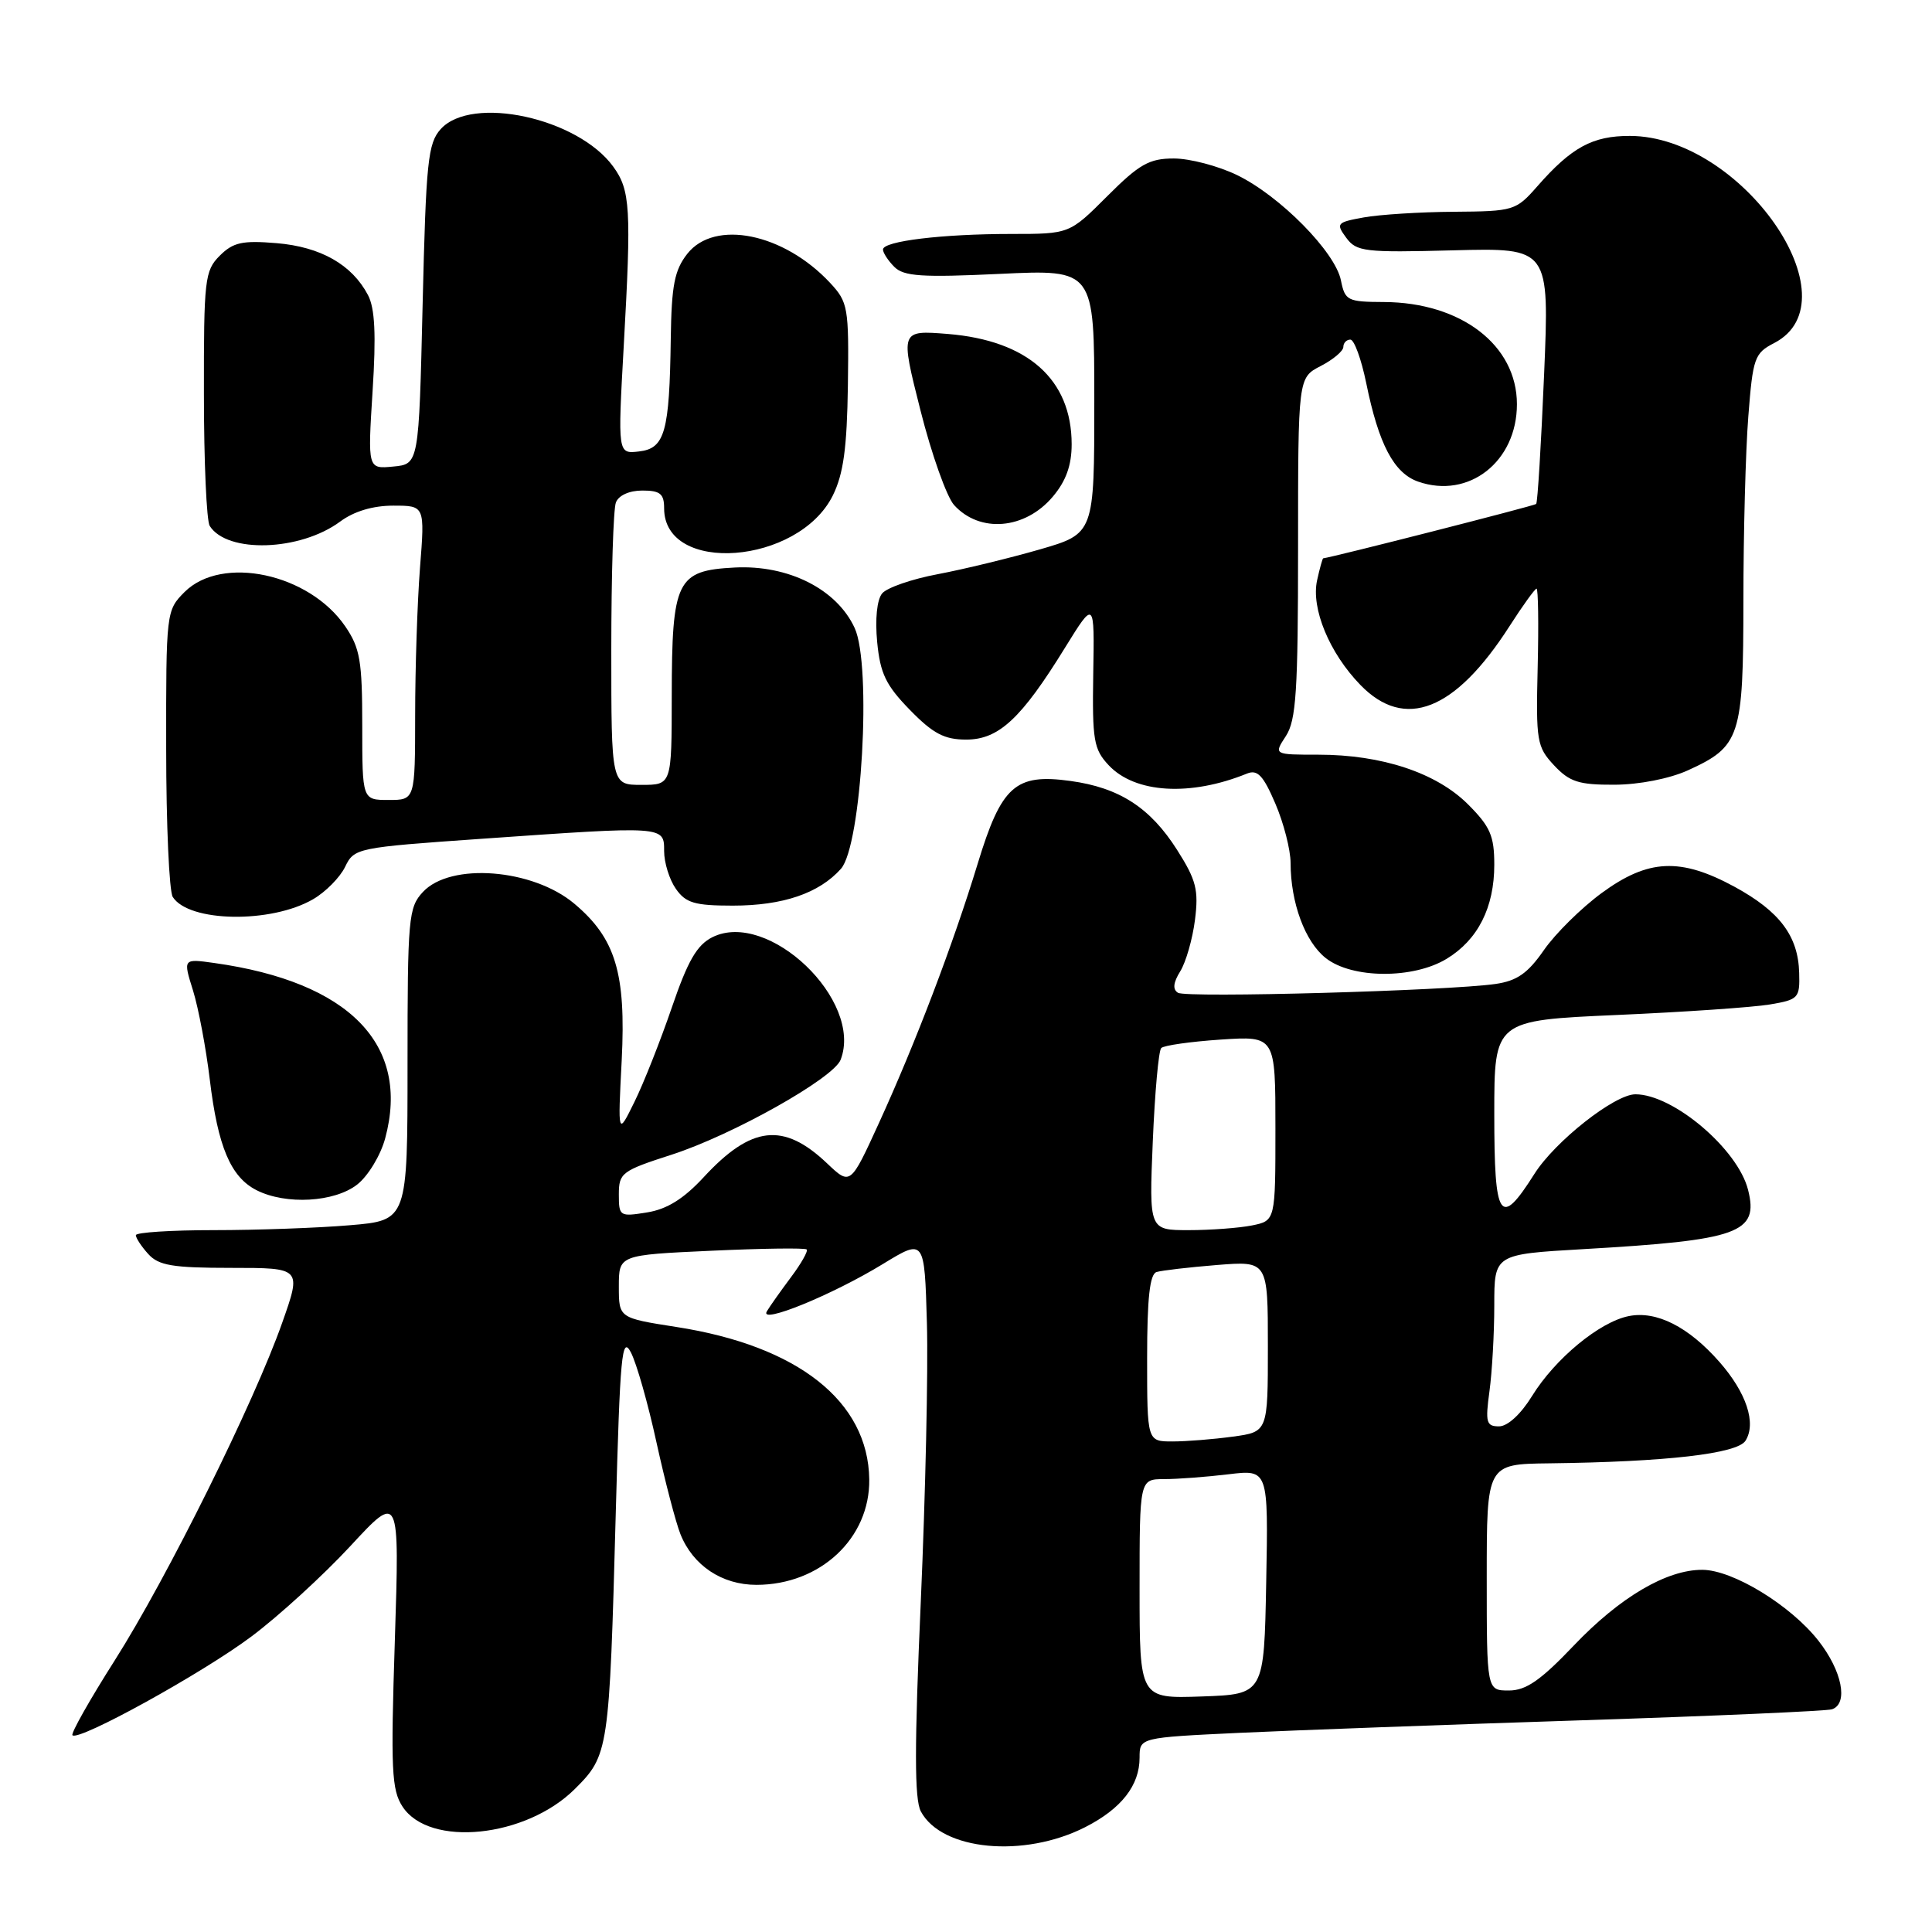 <?xml version="1.0" encoding="UTF-8" standalone="no"?>
<!DOCTYPE svg PUBLIC "-//W3C//DTD SVG 1.1//EN" "http://www.w3.org/Graphics/SVG/1.1/DTD/svg11.dtd" >
<svg xmlns="http://www.w3.org/2000/svg" xmlns:xlink="http://www.w3.org/1999/xlink" version="1.1" viewBox="0 0 256 256">
 <g >
 <path fill="currentColor"
d=" M 143.81 242.10 C 148.59 239.66 151.00 236.58 151.00 232.90 C 151.00 230.24 151.00 230.24 164.25 229.61 C 171.54 229.27 191.90 228.52 209.50 227.95 C 227.10 227.38 242.06 226.72 242.75 226.49 C 244.95 225.74 244.09 221.39 240.94 217.39 C 237.25 212.69 229.59 208.02 225.57 208.01 C 220.83 207.99 214.65 211.63 208.55 218.03 C 204.13 222.67 202.21 224.00 199.93 224.00 C 197.00 224.00 197.00 224.00 197.00 209.00 C 197.00 194.00 197.00 194.00 205.25 193.90 C 220.77 193.71 230.21 192.63 231.29 190.90 C 232.75 188.58 231.41 184.54 227.84 180.47 C 223.74 175.80 219.49 173.65 215.82 174.39 C 211.95 175.16 206.07 180.02 203.01 184.97 C 201.52 187.39 199.77 189.00 198.63 189.00 C 196.94 189.00 196.80 188.47 197.36 184.36 C 197.71 181.81 198.00 176.68 198.00 172.96 C 198.00 166.20 198.00 166.20 209.75 165.52 C 230.45 164.33 233.07 163.39 231.63 157.67 C 230.28 152.27 221.71 145.00 216.70 145.00 C 213.95 145.00 206.03 151.24 203.31 155.56 C 198.74 162.78 198.00 161.66 198.00 147.61 C 198.00 135.21 198.00 135.21 214.25 134.49 C 223.19 134.10 232.30 133.47 234.50 133.10 C 238.31 132.46 238.50 132.26 238.40 128.91 C 238.27 124.02 235.82 120.77 229.85 117.51 C 222.67 113.61 218.39 113.81 212.23 118.33 C 209.52 120.32 206.08 123.72 204.57 125.90 C 202.44 128.97 201.01 129.97 198.16 130.38 C 191.93 131.28 157.21 132.25 156.09 131.55 C 155.36 131.10 155.46 130.20 156.39 128.70 C 157.14 127.49 158.02 124.42 158.34 121.89 C 158.84 117.93 158.51 116.61 155.98 112.63 C 152.42 107.02 148.33 104.37 141.83 103.48 C 134.54 102.47 132.69 104.12 129.54 114.47 C 126.27 125.19 121.31 138.21 116.45 148.84 C 112.68 157.08 112.68 157.08 109.59 154.15 C 103.81 148.66 99.55 149.15 93.22 156.01 C 90.59 158.85 88.38 160.23 85.75 160.65 C 82.11 161.24 82.00 161.17 82.00 158.26 C 82.00 155.42 82.39 155.13 88.97 153.01 C 97.02 150.42 110.45 142.88 111.39 140.42 C 114.41 132.56 101.80 120.51 94.40 124.18 C 92.35 125.21 91.14 127.29 89.02 133.50 C 87.51 137.90 85.29 143.53 84.07 146.00 C 81.86 150.50 81.86 150.50 82.38 140.48 C 82.96 128.97 81.57 124.34 76.11 119.75 C 70.59 115.10 59.70 114.25 56.04 118.19 C 54.12 120.24 54.00 121.63 54.00 141.04 C 54.00 161.71 54.00 161.71 46.35 162.35 C 42.14 162.71 34.04 163.00 28.35 163.00 C 22.66 163.00 18.00 163.30 18.00 163.67 C 18.00 164.04 18.74 165.17 19.65 166.17 C 21.03 167.69 22.87 168.00 30.63 168.00 C 39.96 168.00 39.96 168.00 37.40 175.25 C 33.68 185.83 22.16 209.05 15.21 220.00 C 11.89 225.22 9.37 229.69 9.60 229.93 C 10.42 230.76 26.84 221.70 33.32 216.84 C 36.92 214.15 42.81 208.76 46.41 204.88 C 52.94 197.82 52.94 197.82 52.32 217.35 C 51.76 234.49 51.89 237.18 53.34 239.39 C 56.89 244.82 69.67 243.51 76.16 237.06 C 80.66 232.58 80.74 232.05 81.59 200.55 C 82.16 179.56 82.40 176.92 83.59 179.19 C 84.34 180.61 85.87 185.99 86.99 191.14 C 88.12 196.29 89.55 201.75 90.16 203.28 C 91.82 207.44 95.66 210.00 100.23 210.00 C 108.69 210.00 115.29 203.82 115.18 196.02 C 115.04 185.68 105.73 178.33 89.62 175.83 C 82.00 174.64 82.00 174.64 82.00 170.47 C 82.00 166.29 82.00 166.29 94.25 165.73 C 100.99 165.42 106.67 165.34 106.89 165.56 C 107.10 165.77 106.17 167.42 104.82 169.22 C 103.47 171.03 102.02 173.07 101.61 173.76 C 100.55 175.56 110.28 171.59 117.00 167.48 C 122.50 164.12 122.50 164.12 122.82 175.31 C 123.00 181.47 122.63 198.06 122.01 212.20 C 121.16 231.45 121.16 238.43 122.02 240.03 C 124.79 245.21 135.68 246.24 143.81 242.10 Z  M 47.34 156.95 C 48.78 155.82 50.44 153.07 51.04 150.83 C 54.39 138.41 46.30 130.11 28.38 127.60 C 24.25 127.02 24.25 127.02 25.58 131.26 C 26.30 133.59 27.30 138.90 27.80 143.06 C 28.87 151.96 30.57 155.97 34.00 157.71 C 37.89 159.68 44.34 159.31 47.34 156.95 Z  M 191.70 127.04 C 195.84 124.52 198.00 120.24 198.00 114.58 C 198.00 110.76 197.47 109.53 194.51 106.57 C 190.33 102.40 183.11 100.00 174.70 100.00 C 168.77 100.00 168.77 100.00 170.38 97.54 C 171.75 95.45 172.00 91.60 172.00 72.56 C 172.00 50.05 172.00 50.05 175.00 48.50 C 176.65 47.65 178.00 46.51 178.00 45.97 C 178.00 45.44 178.42 45.00 178.93 45.00 C 179.44 45.00 180.38 47.59 181.03 50.75 C 182.68 58.87 184.70 62.70 187.92 63.82 C 194.63 66.16 201.00 61.16 201.00 53.56 C 201.00 45.74 193.61 40.07 183.38 40.02 C 178.55 40.00 178.22 39.84 177.68 37.15 C 176.92 33.37 169.60 25.96 163.92 23.20 C 161.42 21.99 157.65 21.00 155.54 21.00 C 152.28 21.00 150.97 21.74 146.71 26.00 C 141.71 31.00 141.71 31.00 134.00 31.00 C 124.86 31.00 117.00 31.95 117.00 33.06 C 117.00 33.50 117.68 34.54 118.51 35.37 C 119.76 36.62 122.15 36.78 132.51 36.29 C 145.00 35.70 145.00 35.70 145.00 53.20 C 145.00 70.71 145.00 70.71 137.75 72.81 C 133.76 73.96 127.70 75.43 124.27 76.08 C 120.84 76.72 117.52 77.87 116.89 78.63 C 116.20 79.46 115.94 82.03 116.23 85.07 C 116.63 89.25 117.39 90.81 120.56 94.06 C 123.63 97.21 125.13 98.00 128.02 98.00 C 132.34 98.00 135.31 95.24 141.11 85.84 C 145.03 79.50 145.03 79.50 144.86 89.28 C 144.72 98.10 144.92 99.28 146.91 101.40 C 150.40 105.12 157.72 105.56 165.24 102.50 C 166.63 101.94 167.39 102.75 168.99 106.48 C 170.10 109.06 171.00 112.59 171.01 114.33 C 171.01 119.62 172.93 124.80 175.67 126.95 C 179.15 129.70 187.28 129.74 191.70 127.04 Z  M 41.49 119.15 C 43.15 118.19 45.05 116.26 45.73 114.86 C 46.93 112.37 47.27 112.30 63.73 111.15 C 88.17 109.44 88.00 109.42 88.00 112.78 C 88.00 114.31 88.70 116.56 89.56 117.78 C 90.87 119.65 92.05 120.00 97.09 120.00 C 103.74 120.00 108.53 118.37 111.43 115.12 C 114.17 112.04 115.53 88.18 113.25 83.22 C 110.88 78.06 104.46 74.83 97.35 75.20 C 89.65 75.60 89.03 76.86 89.01 92.25 C 89.00 104.00 89.00 104.00 85.00 104.00 C 81.00 104.00 81.00 104.00 81.00 86.08 C 81.00 76.23 81.27 67.45 81.61 66.58 C 81.97 65.64 83.39 65.00 85.11 65.00 C 87.48 65.00 88.00 65.43 88.00 67.35 C 88.00 76.18 105.79 74.83 110.35 65.66 C 111.76 62.80 112.23 59.40 112.35 51.06 C 112.49 40.73 112.37 40.04 110.00 37.49 C 103.86 30.90 94.69 29.03 91.07 33.63 C 89.37 35.80 88.98 37.80 88.88 44.88 C 88.71 57.27 88.10 59.43 84.67 59.82 C 81.85 60.15 81.85 60.15 82.65 45.82 C 83.67 27.60 83.53 25.20 81.25 22.07 C 76.56 15.62 62.51 12.57 58.40 17.10 C 56.70 18.99 56.45 21.37 56.00 40.35 C 55.50 61.50 55.50 61.50 52.11 61.82 C 48.72 62.15 48.72 62.15 49.37 51.82 C 49.85 44.34 49.68 40.84 48.76 39.10 C 46.64 35.06 42.49 32.71 36.66 32.22 C 32.10 31.84 30.89 32.11 29.11 33.89 C 27.13 35.87 27.00 37.03 27.02 52.25 C 27.02 61.19 27.37 69.03 27.79 69.69 C 30.11 73.35 39.77 73.03 45.06 69.12 C 46.90 67.75 49.41 67.00 52.11 67.00 C 56.30 67.00 56.30 67.00 55.65 75.25 C 55.30 79.79 55.01 88.56 55.01 94.75 C 55.00 106.00 55.00 106.00 51.50 106.00 C 48.00 106.00 48.00 106.00 48.00 96.15 C 48.00 87.57 47.71 85.87 45.75 83.00 C 40.96 75.98 29.40 73.51 24.45 78.45 C 22.03 80.88 22.00 81.10 22.02 99.20 C 22.02 109.27 22.42 118.11 22.89 118.85 C 25.02 122.21 35.93 122.39 41.49 119.15 Z  M 223.62 102.09 C 230.61 98.91 231.00 97.71 231.01 79.53 C 231.01 70.71 231.30 59.76 231.66 55.20 C 232.26 47.42 232.48 46.80 235.08 45.46 C 245.95 39.84 230.77 18.04 215.97 18.01 C 211.02 18.00 208.24 19.51 203.69 24.70 C 200.87 27.91 200.58 28.00 192.65 28.06 C 188.17 28.09 182.79 28.43 180.70 28.81 C 177.12 29.46 176.99 29.61 178.38 31.50 C 179.74 33.35 180.79 33.48 192.58 33.17 C 205.31 32.84 205.31 32.84 204.60 49.64 C 204.21 58.88 203.74 66.60 203.55 66.78 C 203.31 67.02 176.66 73.82 175.33 73.98 C 175.24 73.99 174.87 75.30 174.52 76.90 C 173.71 80.62 176.14 86.51 180.25 90.75 C 186.14 96.83 192.81 94.21 200.02 82.97 C 201.77 80.24 203.39 78.00 203.60 78.00 C 203.82 78.00 203.89 82.68 203.75 88.41 C 203.51 98.22 203.64 98.96 205.92 101.41 C 207.98 103.61 209.20 104.00 213.92 103.98 C 217.19 103.97 221.20 103.18 223.62 102.09 Z  M 139.51 65.80 C 141.25 63.74 142.00 61.65 142.00 58.87 C 142.00 50.28 136.19 45.11 125.58 44.25 C 119.28 43.75 119.28 43.75 121.96 54.35 C 123.43 60.18 125.44 65.83 126.42 66.92 C 129.83 70.68 135.83 70.17 139.51 65.80 Z  M 151.00 210.54 C 151.00 196.00 151.00 196.00 154.25 195.99 C 156.04 195.99 159.87 195.70 162.78 195.35 C 168.06 194.71 168.06 194.71 167.78 209.61 C 167.50 224.50 167.50 224.50 159.25 224.79 C 151.00 225.08 151.00 225.08 151.00 210.54 Z  M 152.00 179.97 C 152.00 172.02 152.35 168.83 153.25 168.55 C 153.94 168.34 157.54 167.92 161.25 167.62 C 168.00 167.08 168.00 167.08 168.00 178.40 C 168.00 189.73 168.00 189.73 163.36 190.36 C 160.81 190.71 157.21 191.00 155.36 191.00 C 152.00 191.00 152.00 191.00 152.00 179.97 Z  M 152.75 151.25 C 153.02 144.79 153.52 139.22 153.87 138.87 C 154.22 138.52 157.76 138.02 161.75 137.75 C 169.00 137.27 169.00 137.27 169.00 149.51 C 169.00 161.75 169.00 161.75 165.88 162.38 C 164.16 162.72 160.39 163.00 157.51 163.00 C 152.26 163.00 152.26 163.00 152.75 151.25 Z "/>
</g>
</svg>